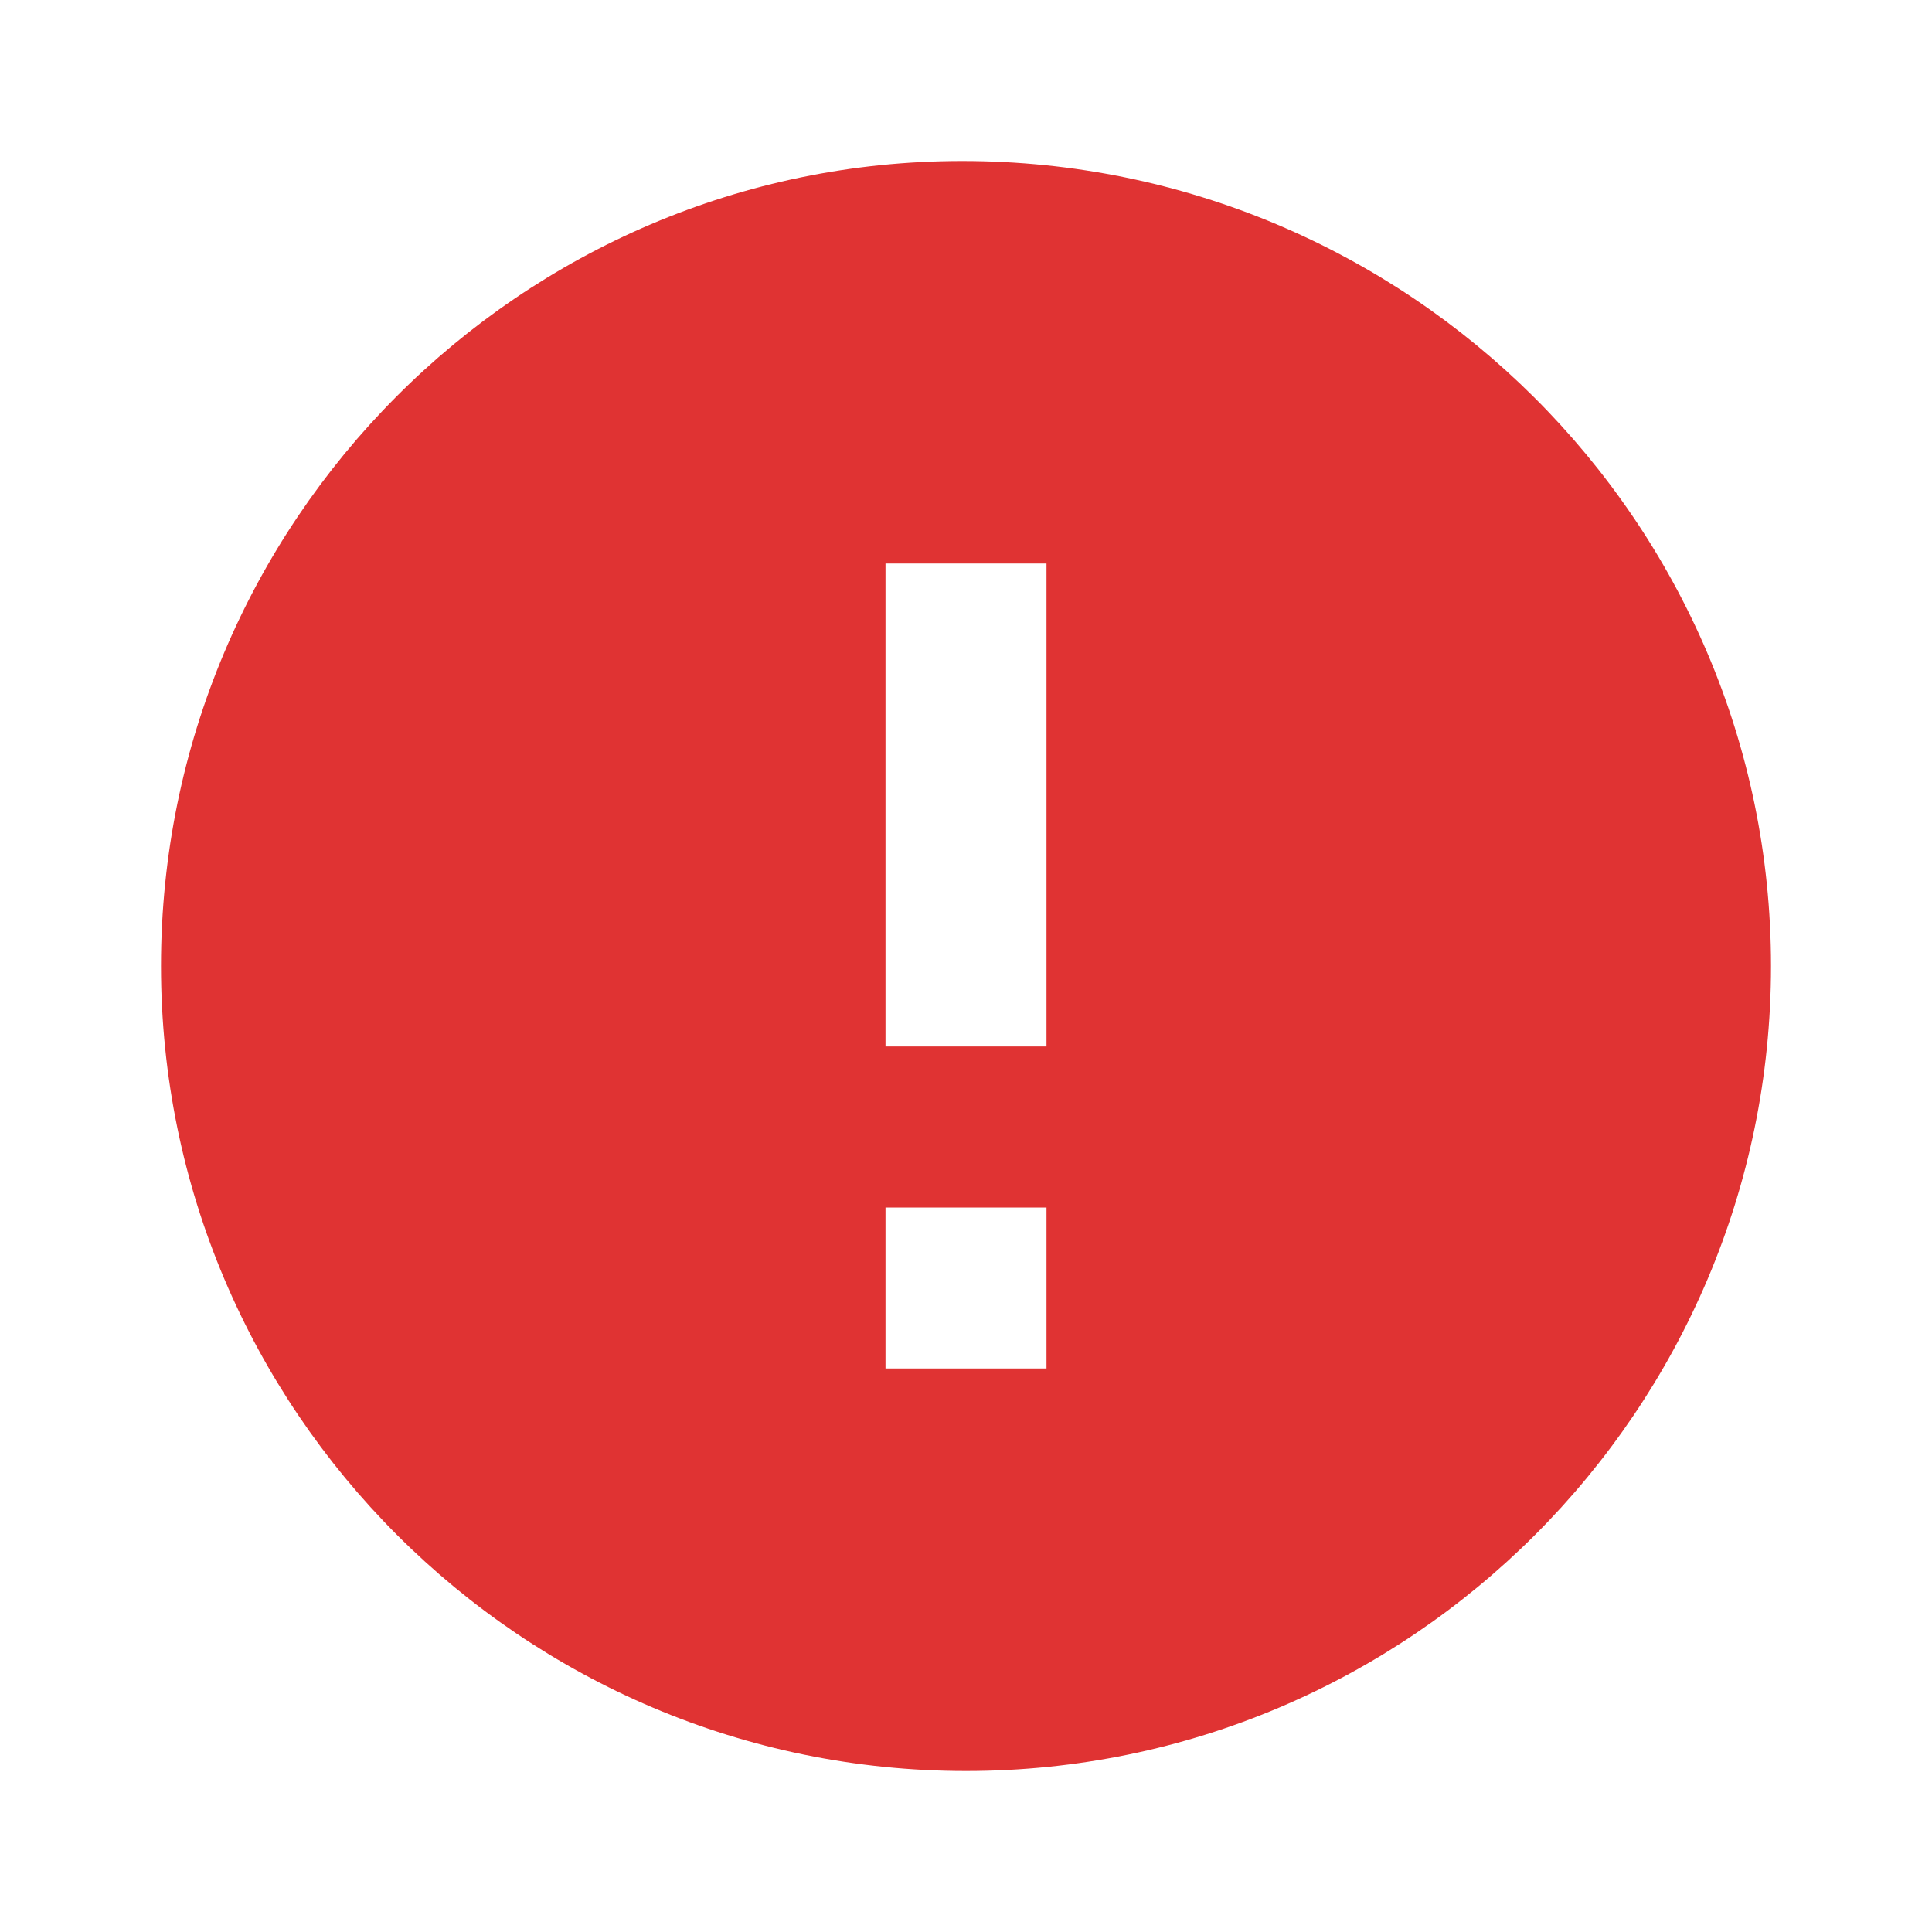 <svg xmlns="http://www.w3.org/2000/svg" width="55" height="55" viewBox="0 0 24 24" style="fill: rgba(224, 51, 51, 1)"><path d="M11.953 2C6.465 2 2 6.486 2 12s4.486 10 10 10 10-4.486 10-10S17.493 2 11.953 2zM13 17h-2v-2h2v2zm0-4h-2V7h2v6z"></path></svg>